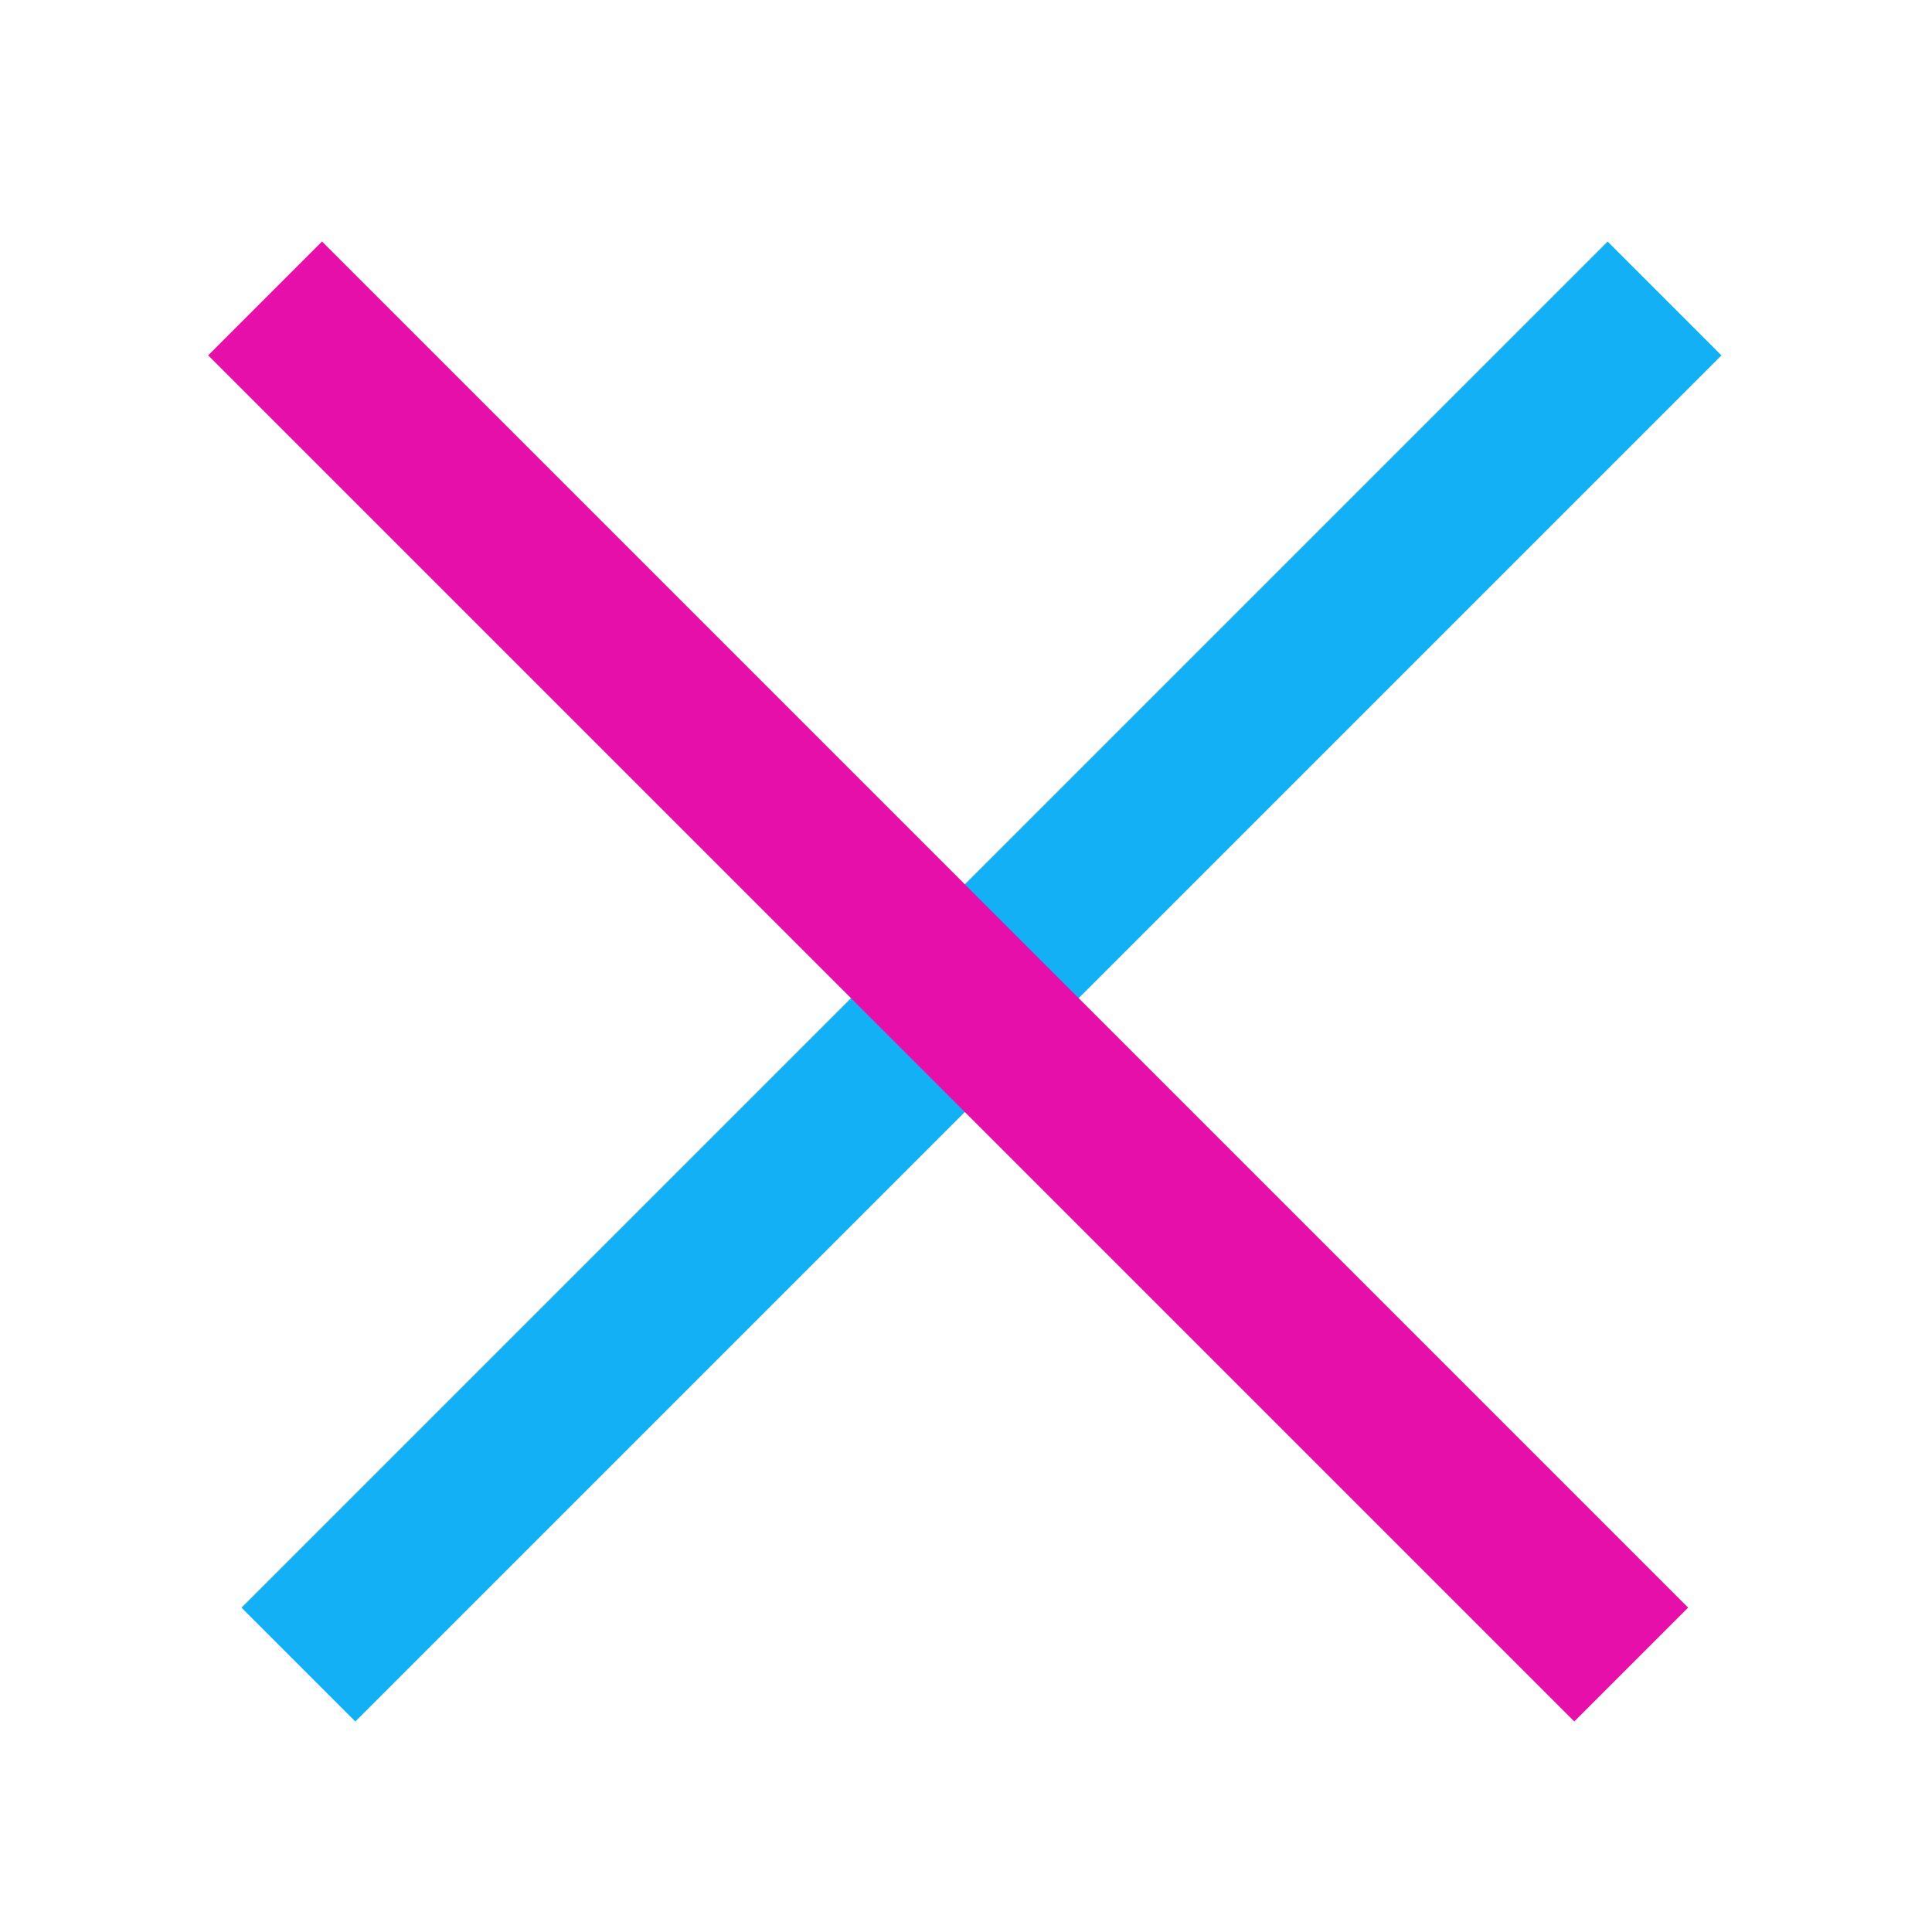 <svg width="24" height="24" viewBox="0 0 24 24" fill="none" xmlns="http://www.w3.org/2000/svg">
<rect width="1" height="1" transform="matrix(1 0 0 -1 11 12)" fill="#D9D9D9"/>
<rect x="3" y="19.971" width="24" height="2" transform="rotate(-45 3 19.971)" fill="#13B0F5"/>
<rect x="4" y="3" width="24" height="2" transform="rotate(45 4 3)" fill="#E70FAA"/>
</svg>
